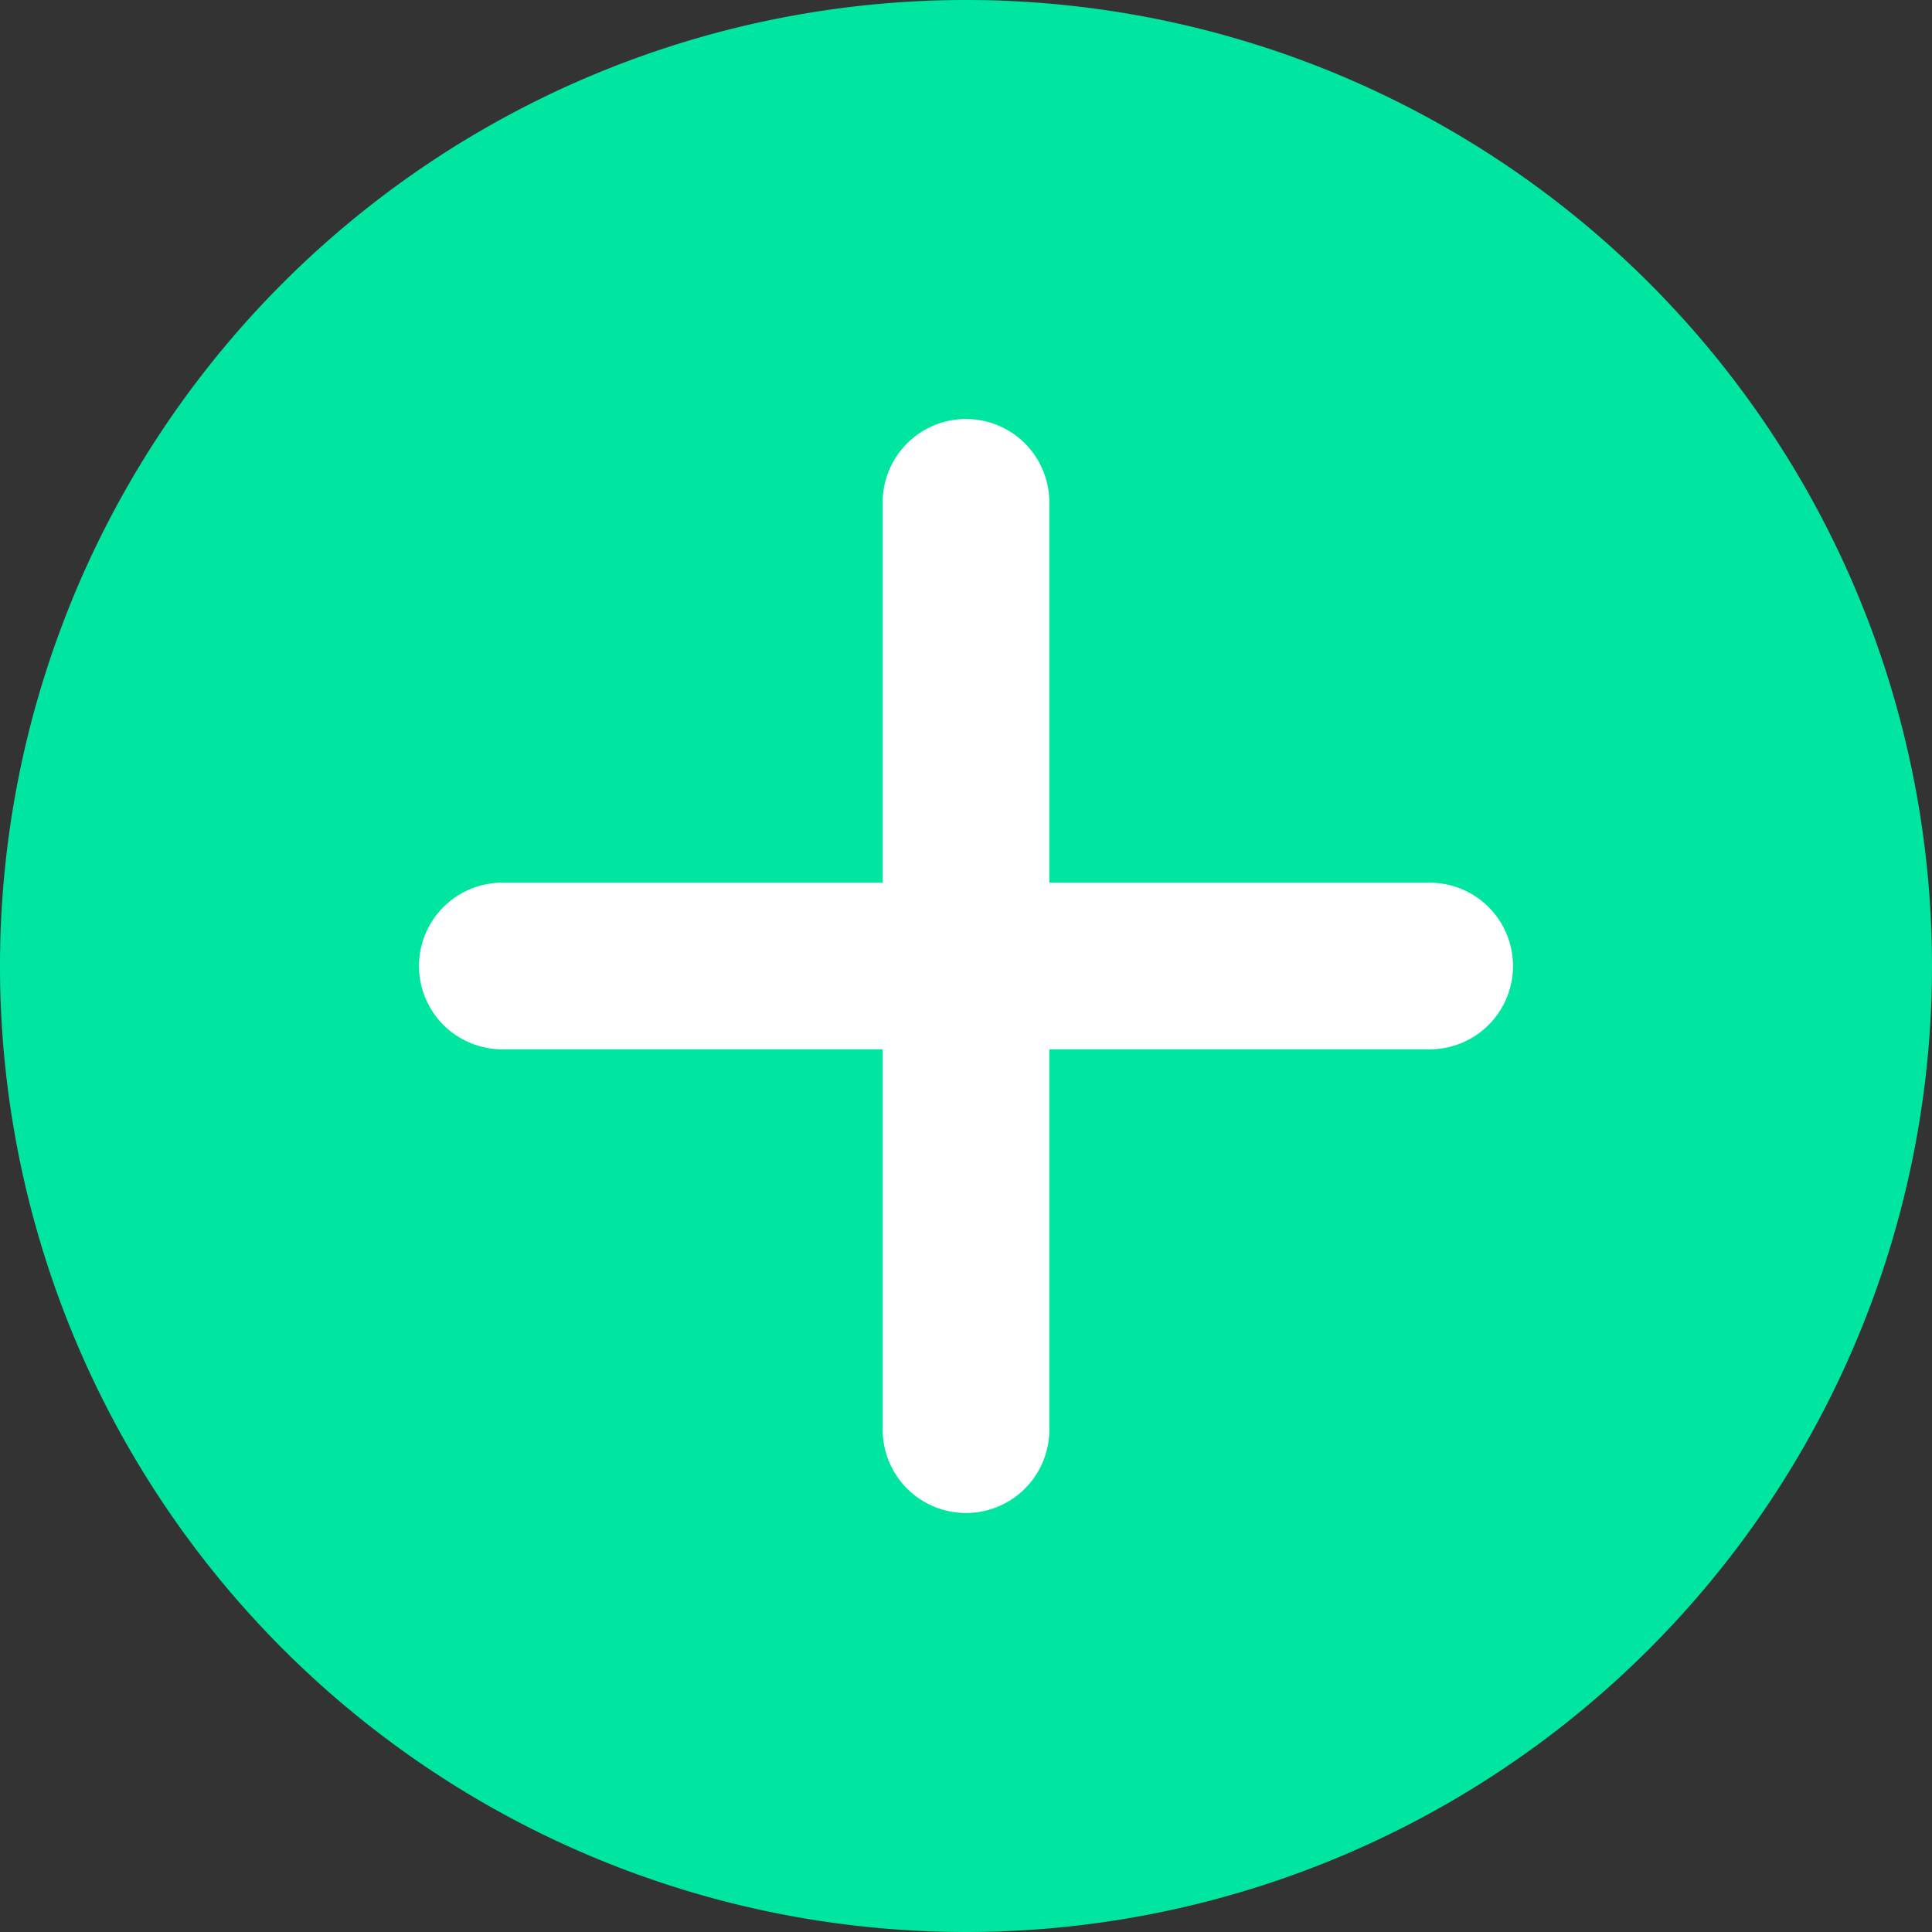 <svg xmlns="http://www.w3.org/2000/svg" xmlns:xlink="http://www.w3.org/1999/xlink" width="16" height="16" viewBox="0 0 16 16"><rect x="0" y="0" width="16" height="16" fill="#333333" stroke="none"/><defs><path id="45rsa" d="M617 280a8 8 0 0 0 0 16 8 8 0 0 0 0-16z"/><path id="45rsb" d="M617.29 288.29h3.55a.29.29 0 0 0 0-.58h-3.55v-3.55a.29.29 0 0 0-.58 0v3.55h-3.55a.29.29 0 0 0 0 .58h3.55v3.55a.29.29 0 1 0 .58 0z"/></defs><g><g transform="translate(-609 -280)"><g><use fill="#00e6a1" xlink:href="#45rsa"/></g><g><use fill="#fff" xlink:href="#45rsb"/><use fill="#fff" fill-opacity="0" stroke="#fff" stroke-miterlimit="50" stroke-width=".8" xlink:href="#45rsb"/></g></g></g></svg>